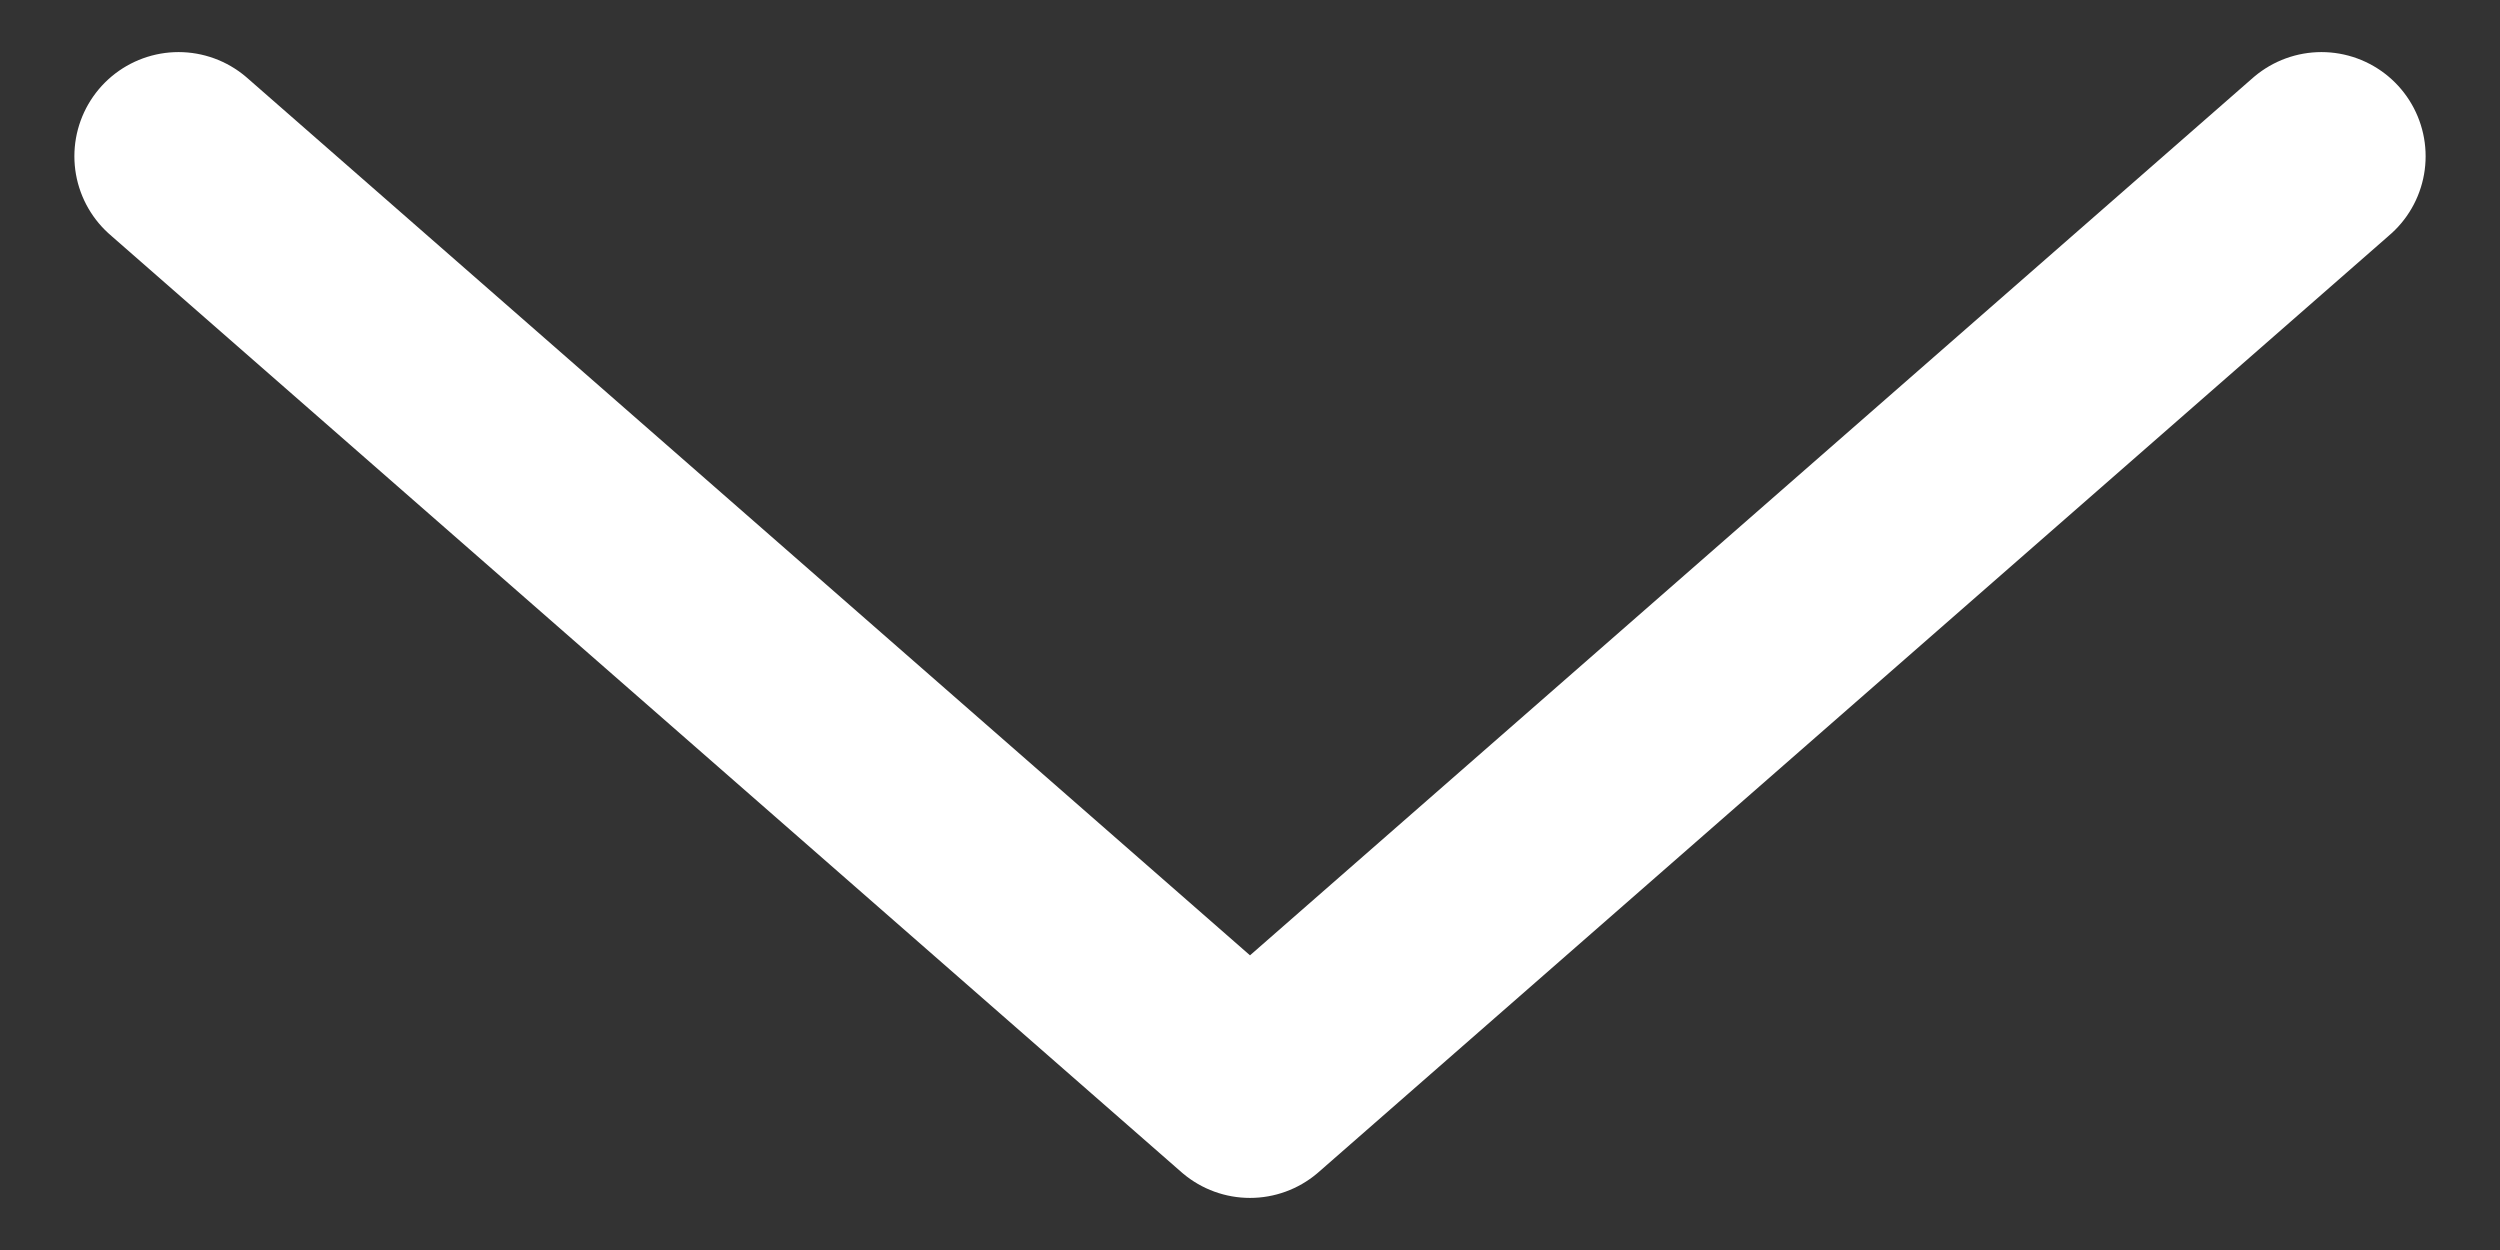<svg width="12" height="6" viewBox="0 0 12 6" fill="none" xmlns="http://www.w3.org/2000/svg">
<rect x="0" y="0" width="12" height="6" fill="#333333" stroke="none"/>
<path d="M0.857 0.75L6 5.25L11.143 0.75" stroke="#fff" stroke-linecap="round" stroke-linejoin="round"/>
</svg>
